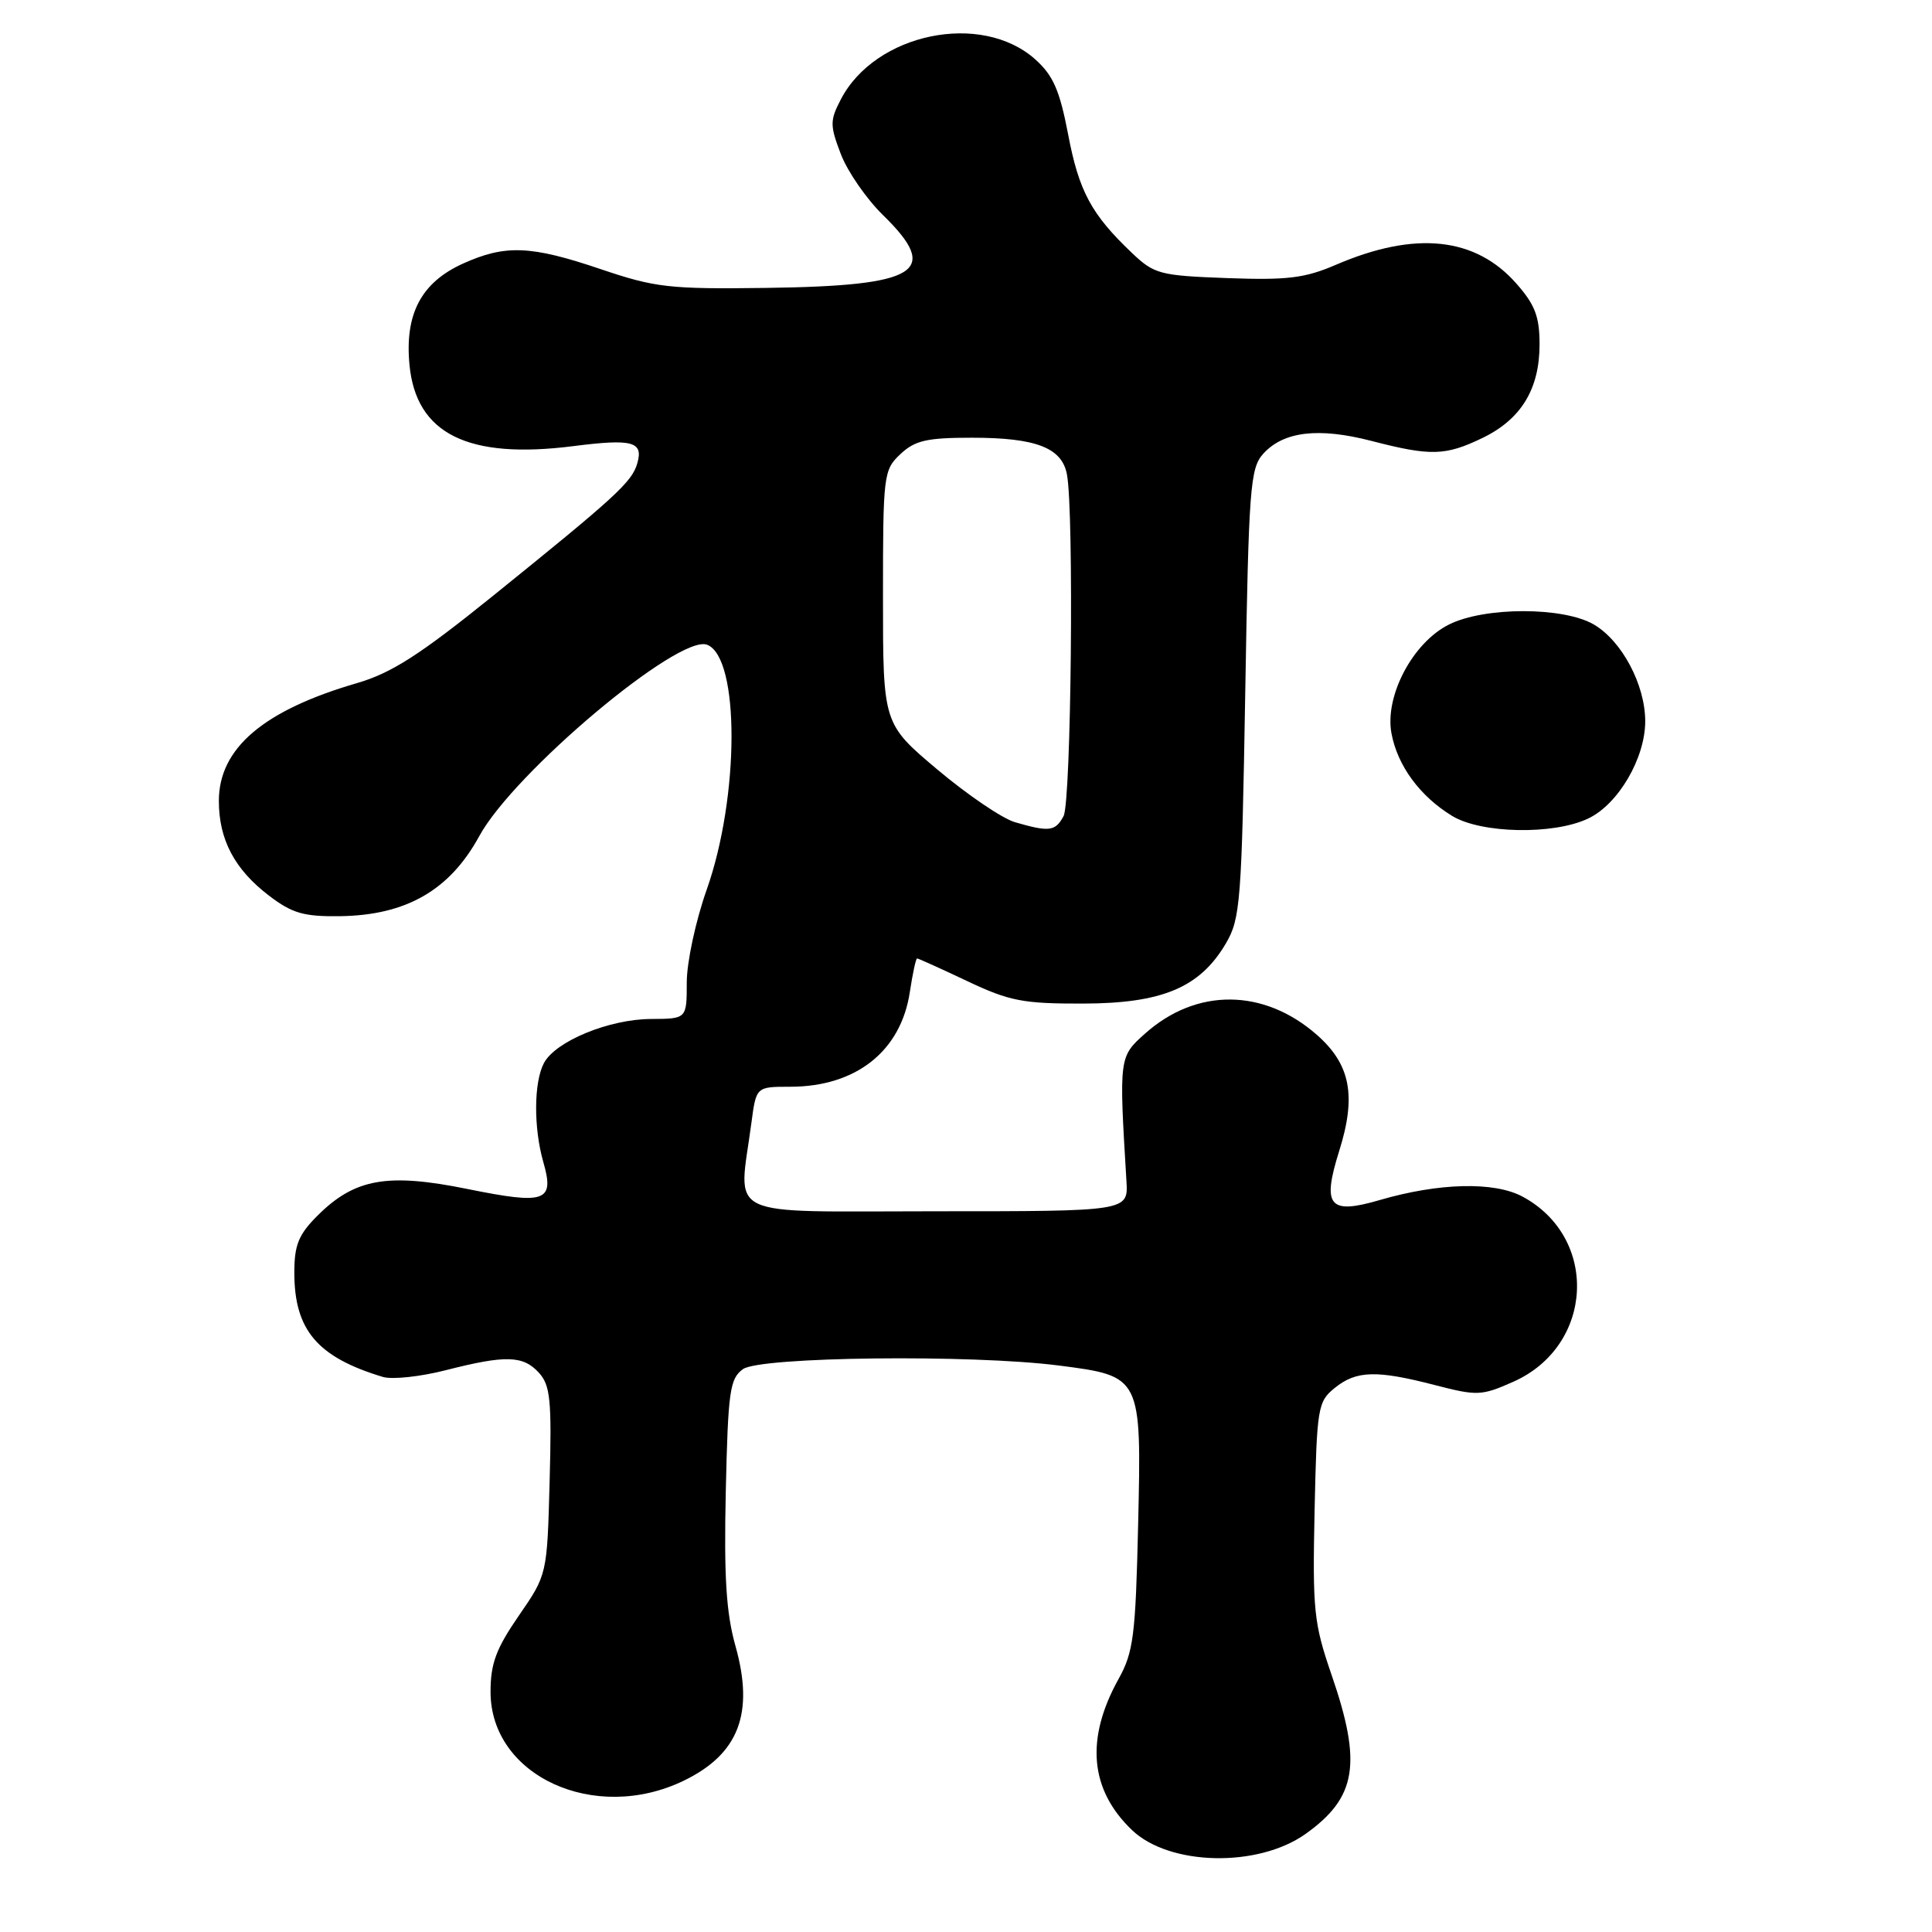 <?xml version="1.0" encoding="UTF-8" standalone="no"?>
<!DOCTYPE svg PUBLIC "-//W3C//DTD SVG 1.1//EN" "http://www.w3.org/Graphics/SVG/1.1/DTD/svg11.dtd" >
<svg xmlns="http://www.w3.org/2000/svg" xmlns:xlink="http://www.w3.org/1999/xlink" version="1.1" viewBox="0 0 256 256">
 <g >
 <path fill="currentColor"
d=" M 173.00 243.00 C 179.76 238.18 180.50 233.70 176.44 221.93 C 174.08 215.07 173.91 213.39 174.19 200.16 C 174.49 186.48 174.61 185.73 176.86 183.91 C 179.72 181.60 182.37 181.52 190.13 183.53 C 195.72 184.98 196.31 184.96 200.50 183.10 C 211.19 178.37 211.92 164.04 201.75 158.56 C 197.99 156.54 190.66 156.72 182.76 159.03 C 176.10 160.97 175.16 159.81 177.45 152.51 C 179.75 145.20 178.95 141.04 174.49 137.12 C 167.45 130.94 158.52 130.88 151.71 136.97 C 148.27 140.04 148.27 140.10 149.26 156.50 C 149.50 160.50 149.50 160.50 124.00 160.50 C 95.37 160.50 97.86 161.70 99.57 148.75 C 100.20 144.00 100.20 144.00 104.70 144.00 C 113.43 144.00 119.39 139.28 120.56 131.43 C 120.93 128.99 121.36 127.00 121.52 127.00 C 121.69 127.00 124.67 128.35 128.16 130.00 C 133.75 132.65 135.56 133.00 143.50 132.98 C 154.00 132.96 159.00 130.86 162.44 125.00 C 164.36 121.74 164.53 119.46 165.00 91.85 C 165.46 64.60 165.65 62.04 167.39 60.12 C 170.08 57.16 174.70 56.61 181.71 58.42 C 189.58 60.46 191.52 60.41 196.46 58.02 C 201.56 55.55 204.00 51.54 204.00 45.63 C 204.00 41.97 203.40 40.38 200.95 37.60 C 195.51 31.40 187.54 30.56 177.03 35.08 C 172.91 36.86 170.58 37.14 162.62 36.85 C 153.66 36.52 152.95 36.33 149.97 33.50 C 144.61 28.40 142.96 25.34 141.53 17.79 C 140.41 11.95 139.55 9.99 137.17 7.86 C 130.02 1.48 115.95 4.39 111.40 13.20 C 109.96 15.97 109.96 16.62 111.42 20.43 C 112.30 22.73 114.81 26.36 117.01 28.51 C 124.71 36.03 121.74 37.88 101.50 38.15 C 88.70 38.32 86.83 38.11 79.62 35.67 C 70.32 32.52 66.95 32.39 61.32 34.94 C 55.81 37.44 53.61 41.62 54.26 48.36 C 55.14 57.50 62.01 60.90 76.00 59.11 C 83.80 58.12 85.27 58.51 84.45 61.37 C 83.75 63.86 81.69 65.74 65.29 78.98 C 55.62 86.78 51.88 89.18 47.32 90.51 C 34.91 94.12 29.00 99.15 29.00 106.13 C 29.00 111.26 31.09 115.21 35.66 118.69 C 38.72 121.02 40.24 121.46 45.04 121.40 C 53.82 121.28 59.60 117.96 63.51 110.78 C 68.12 102.34 89.95 84.00 93.69 85.43 C 98.04 87.10 98.00 105.59 93.63 117.92 C 92.18 122.02 91.00 127.51 91.00 130.17 C 91.00 135.00 91.00 135.00 86.25 135.02 C 80.71 135.05 73.63 137.96 72.08 140.85 C 70.73 143.37 70.69 149.43 71.99 153.97 C 73.50 159.23 72.32 159.65 61.96 157.55 C 51.32 155.39 46.99 156.16 42.05 161.10 C 39.56 163.59 39.00 164.97 39.00 168.63 C 39.00 176.24 42.05 179.83 50.73 182.45 C 51.96 182.82 55.71 182.42 59.06 181.56 C 67.02 179.53 69.32 179.59 71.43 181.92 C 72.92 183.57 73.12 185.57 72.83 196.24 C 72.50 208.64 72.50 208.64 68.75 214.08 C 65.73 218.46 65.00 220.43 65.00 224.18 C 65.00 235.32 78.80 241.66 90.60 235.95 C 97.88 232.43 99.96 227.04 97.46 218.13 C 96.22 213.73 95.92 208.95 96.17 197.61 C 96.47 184.35 96.70 182.69 98.44 181.42 C 100.70 179.77 128.72 179.45 140.32 180.94 C 151.26 182.35 151.26 182.36 150.81 201.99 C 150.47 216.74 150.19 218.93 148.21 222.48 C 143.81 230.42 144.40 237.14 149.99 242.49 C 154.95 247.24 166.67 247.50 173.00 243.00 Z  M 210.44 108.46 C 214.42 106.58 218.00 100.47 218.00 95.57 C 218.00 90.74 214.91 84.92 211.19 82.75 C 207.15 80.39 196.72 80.39 192.00 82.75 C 187.19 85.15 183.45 92.24 184.38 97.19 C 185.18 101.47 188.15 105.51 192.41 108.11 C 196.26 110.46 205.84 110.65 210.44 108.46 Z  M 134.47 108.94 C 132.80 108.45 128.19 105.32 124.22 101.98 C 117.00 95.90 117.00 95.90 117.00 79.13 C 117.00 62.88 117.07 62.28 119.31 60.17 C 121.24 58.36 122.81 58.00 128.77 58.00 C 137.30 58.00 140.73 59.33 141.38 62.89 C 142.32 67.95 141.94 106.25 140.93 108.13 C 139.84 110.17 139.04 110.27 134.47 108.94 Z "/>
</g>
</svg>
